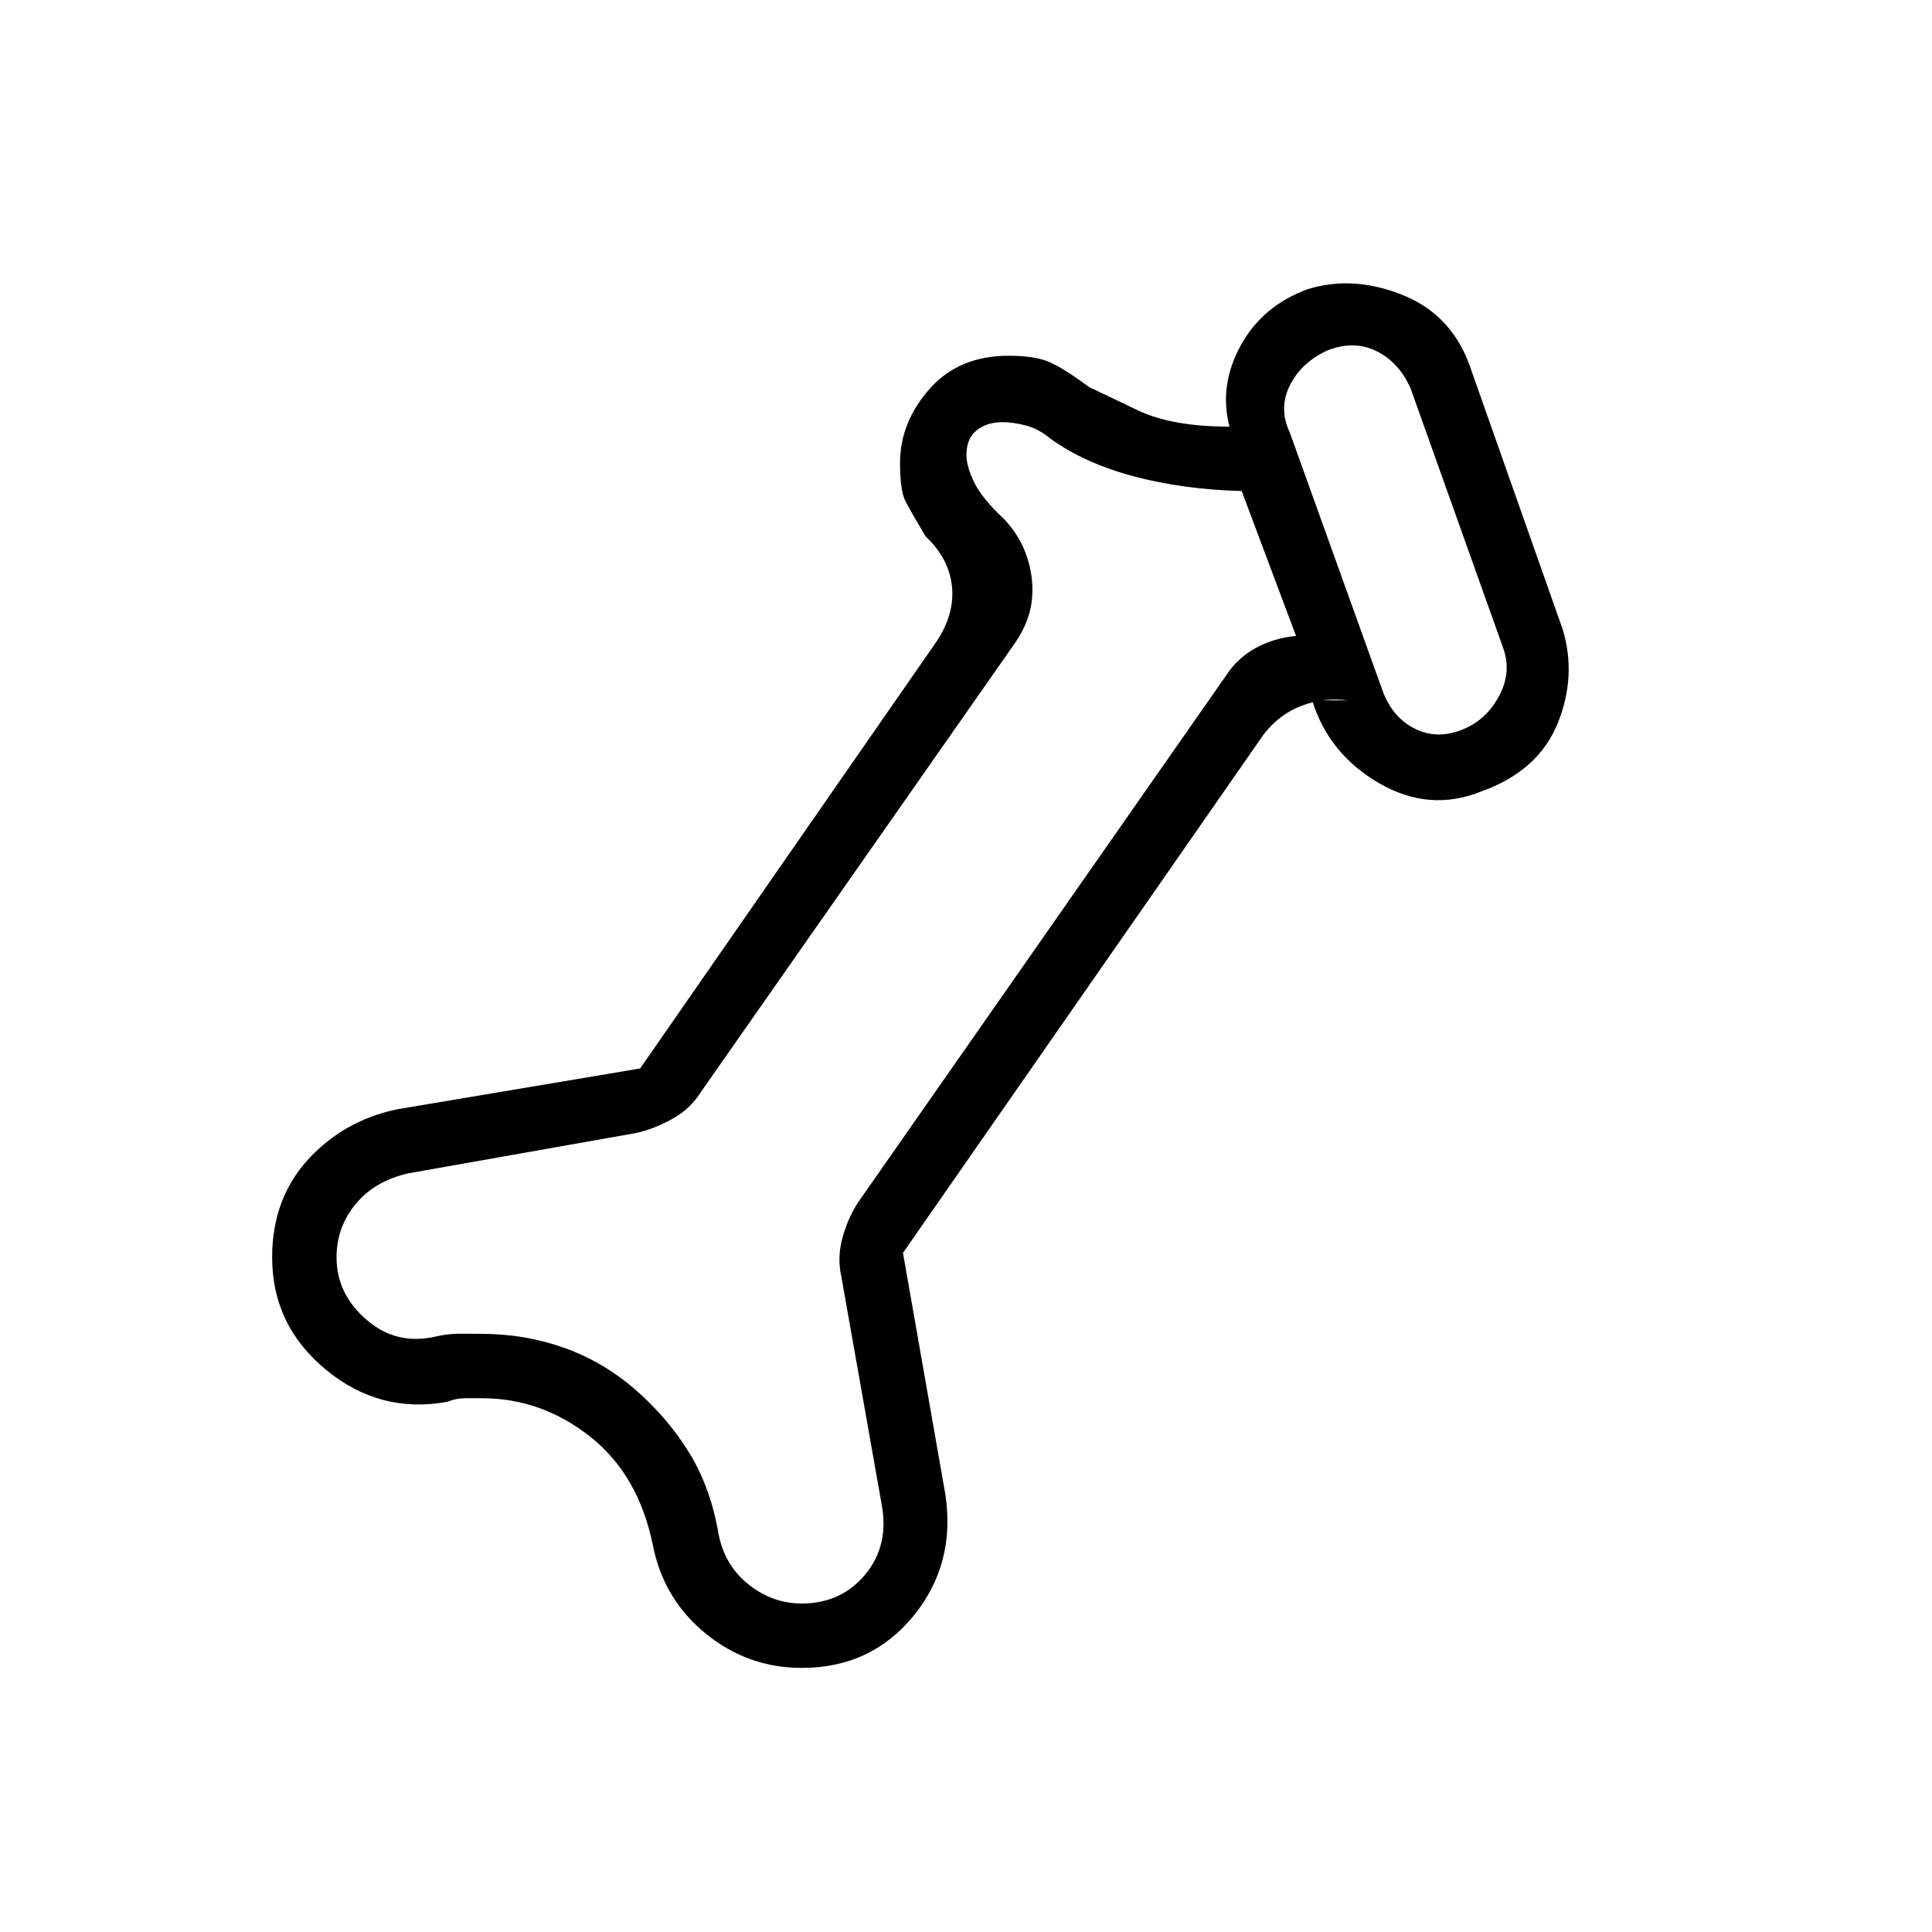 <svg xmlns="http://www.w3.org/2000/svg" height="20" viewBox="0 -960 960 960" width="20"><path d="M398.39-131.23q-26.77 0-47.67-16.99-20.89-16.98-26.26-43.7-7.08-35.16-31.23-54.23-24.15-19.08-53.78-19.08h-8.43q-4.4 0-8.71 1.77-33.54 6.15-60.31-15.9-26.77-22.05-26.77-55.87 0-28.92 17.65-48.39 17.66-19.46 44.27-25.15l120.93-20.31 147.23-212.07q9.23-13.85 7.69-27.7-1.54-13.84-13.08-24.61-7.38-12.39-10.04-17.58-2.65-5.19-2.65-18.96 0-20.08 14.58-36.65 14.57-16.58 39.42-16.58 13 0 20.23 3.15 7.23 3.16 19.69 12.39 7.23 3.46 24.23 11.57 17 8.12 45.54 8.12-5.3-20.46 5.54-40.27 10.85-19.81 33.31-28.04 22.85-7.07 47.73 3.12 24.89 10.19 33.73 37.57l45.23 128.24q7.08 23.3-2.46 46.8-9.54 23.5-37.46 33.66-26 10.69-51.16-3.85Q660.23-585.31 652-612h17.46q-11.54-1.54-22.69 2.69-11.15 4.23-18.85 14.23L448.69-337.46l21.08 120.15q5.15 34.54-15.92 60.31-21.08 25.77-55.46 25.77Zm-.07-32q19.68 0 31.68-14.5t8-35.27l-20-113q-2-9 .5-18.5T426-362l183-262q5.74-8.94 14.87-13.97Q633-643 644-644l-27-72q-29-.77-53.5-7.27T522-742q-6-5-12.38-6.62-6.39-1.61-11.39-1.61-8 0-13 4.11-5 4.12-5 12.12 0 6 4 14T499-702q7.28 7.8 10.64 16.88 3.36 9.09 3.36 18.09 0 7.8-2.38 14.41Q508.23-646 504-640L348-417q-5 8-14 13t-18 7l-113 20q-16.77 3.77-26.27 15.27t-9.5 26.5q0 18.23 15 31.11 15 12.89 34.77 8.12 5.92-1.33 11.42-1.28 5.5.05 10.58.05 21.92 0 41.46 7t35.54 21q16 14 26.58 31.29Q353.15-220.66 357-198q3 15.77 14.91 25.27t26.41 9.5ZM727.92-598q11.23-5 17.23-16.67 6-11.66 1.77-23.33l-46-129q-5.77-13-16.88-18.5-11.12-5.5-24.12-.5-13 5.77-18.88 17.27-5.89 11.5-.12 23.73l46 128q5 13.77 16.5 19.27t24.5-.27ZM466-493Zm227.15-198.23Z"/></svg>